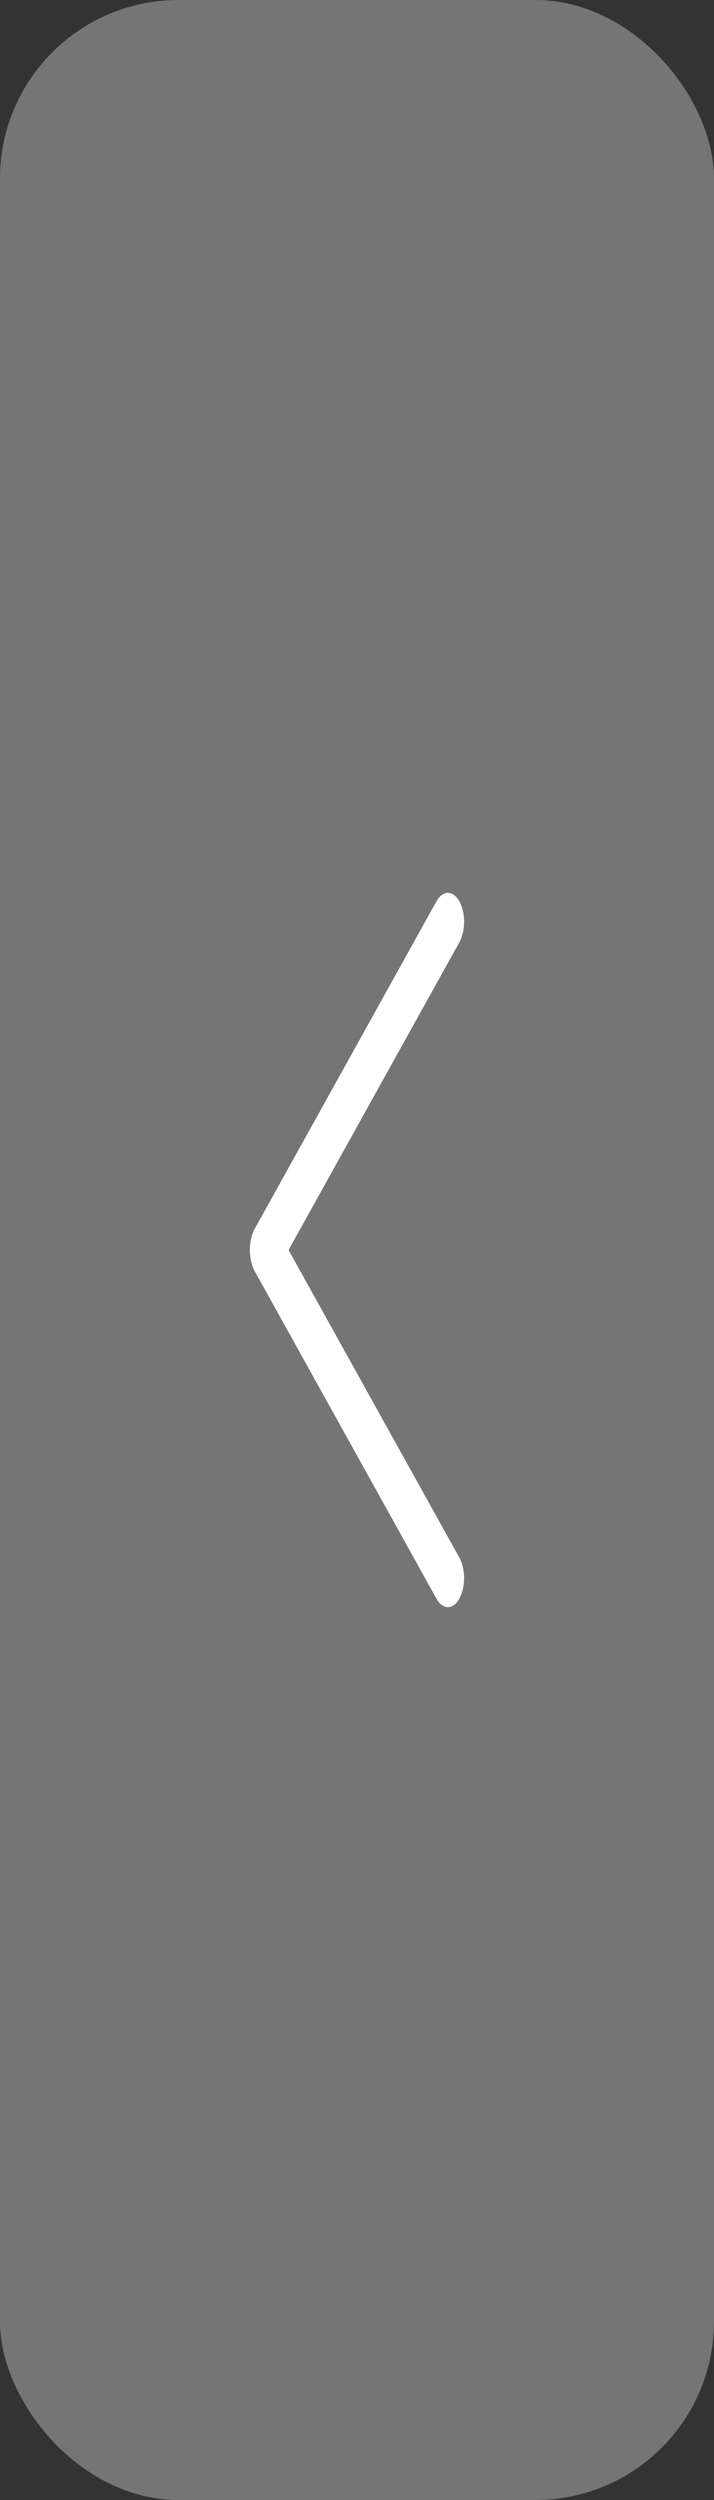 <svg width="20" height="70" viewBox="0 0 20 70" fill="none" xmlns="http://www.w3.org/2000/svg">
<rect x="0" y="0" width="20" height="70" fill="#333333" stroke="none"/>
<rect width="20" height="70" rx="5" fill="#757575"/>
<path d="M12.866 25.235C12.952 25.389 13 25.596 13 25.811C13 26.026 12.952 26.233 12.866 26.386L8.083 35L12.866 43.612C12.952 43.766 13 43.972 13 44.187C13 44.403 12.952 44.609 12.866 44.763C12.825 44.838 12.775 44.898 12.72 44.938C12.665 44.979 12.606 45 12.546 45C12.487 45 12.428 44.979 12.373 44.938C12.318 44.898 12.268 44.838 12.226 44.763L7.139 35.601C7.05 35.441 7 35.225 7 35C7 34.775 7.05 34.559 7.139 34.399L12.226 25.237C12.268 25.162 12.318 25.102 12.373 25.062C12.428 25.021 12.487 25 12.546 25C12.606 25 12.665 25.021 12.72 25.062C12.775 25.102 12.825 25.162 12.866 25.237V25.235Z" fill="white"/>
</svg>
